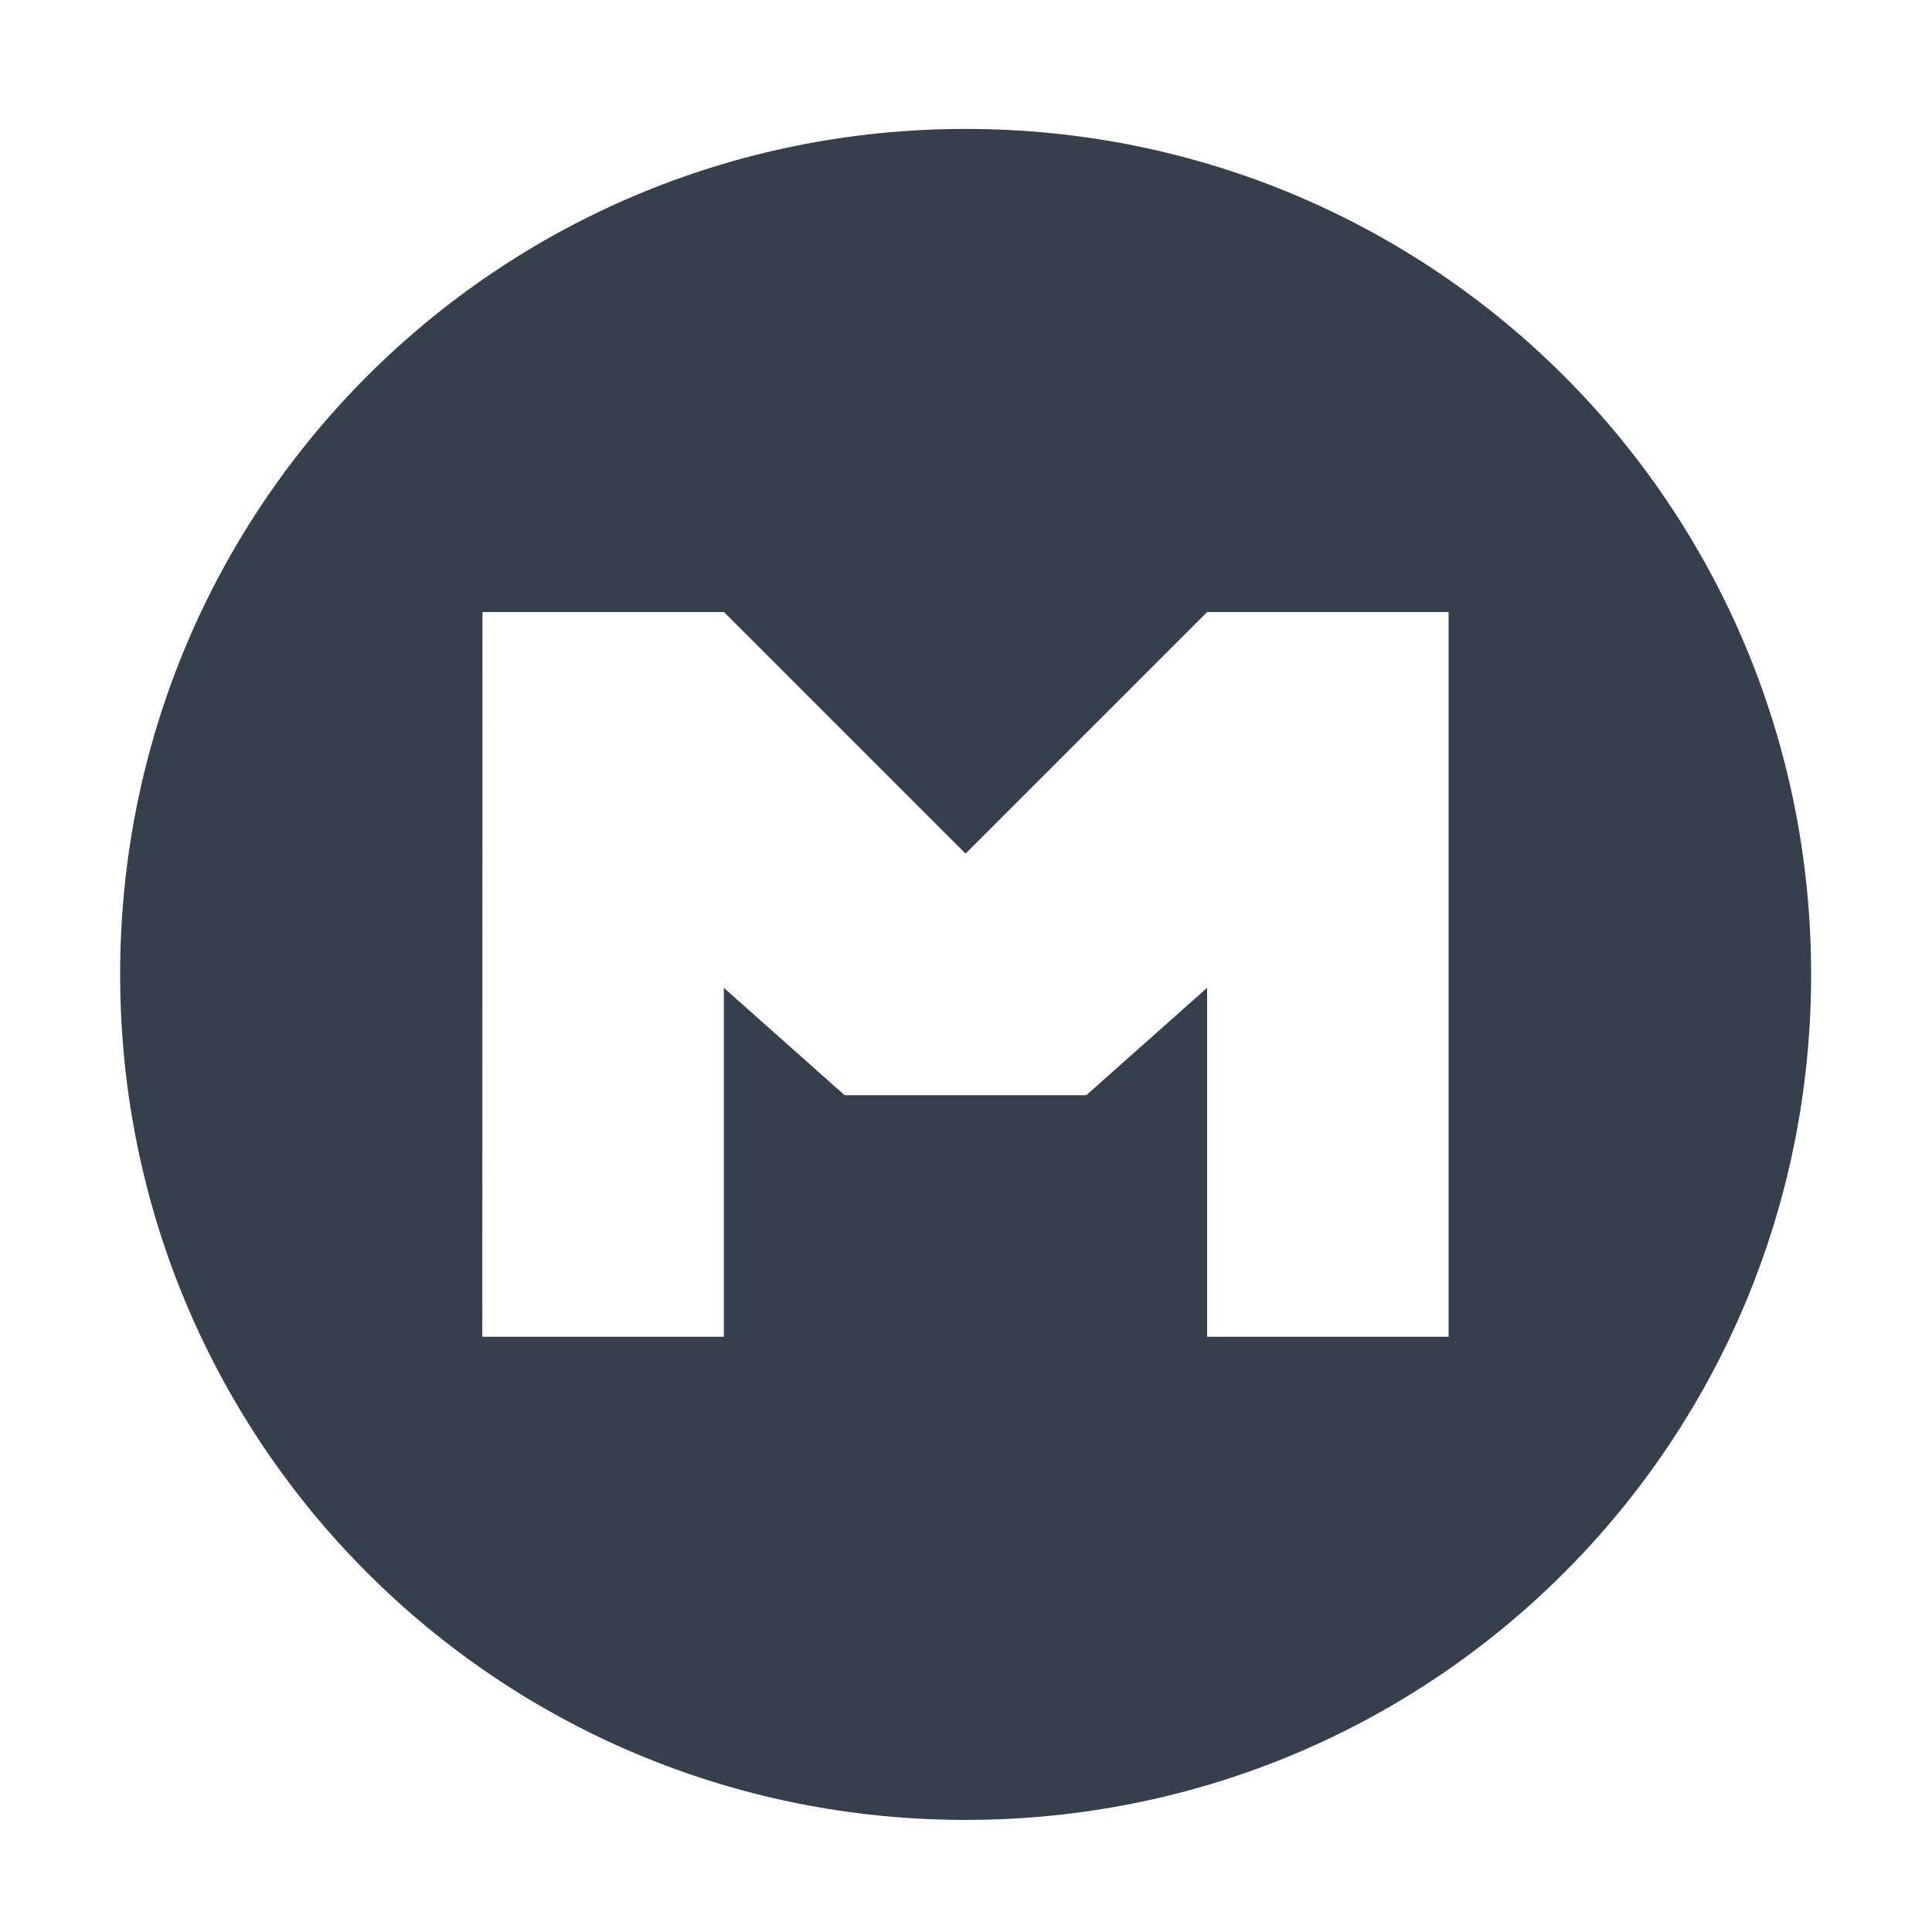 <svg 
    height="16"
    viewBox="0 0 16 16" 
    width="16"
    xmlns="http://www.w3.org/2000/svg">
    <defs id="defs2">
    <style
       type="text/css"
       id="current-color-scheme">
      .ColorScheme-Text {
        color:#36404d;
      }
      </style>
    </defs>
    <path 
        d="m-15 303.65c-4.986 0-9 4.014-9 9 0 4.986 4.014 9 9 9s9-4.014 9-9c0-4.986-4.014-9-9-9zm-5.143 5.143h2.571l2.571 2.571 2.571-2.571h2.571v7.714h-2.571l-0-3.714-1.286 1.143h-1.286-1.286l-1.286-1.143 0 3.714h-2.571z"
        fill="currentColor"
        transform="matrix(.778 0 0 .778 19.667 -235.172)"
        style="fill:currentColor;fill-opacity:1;stroke:none"
        class="ColorScheme-Text"/>
</svg>

